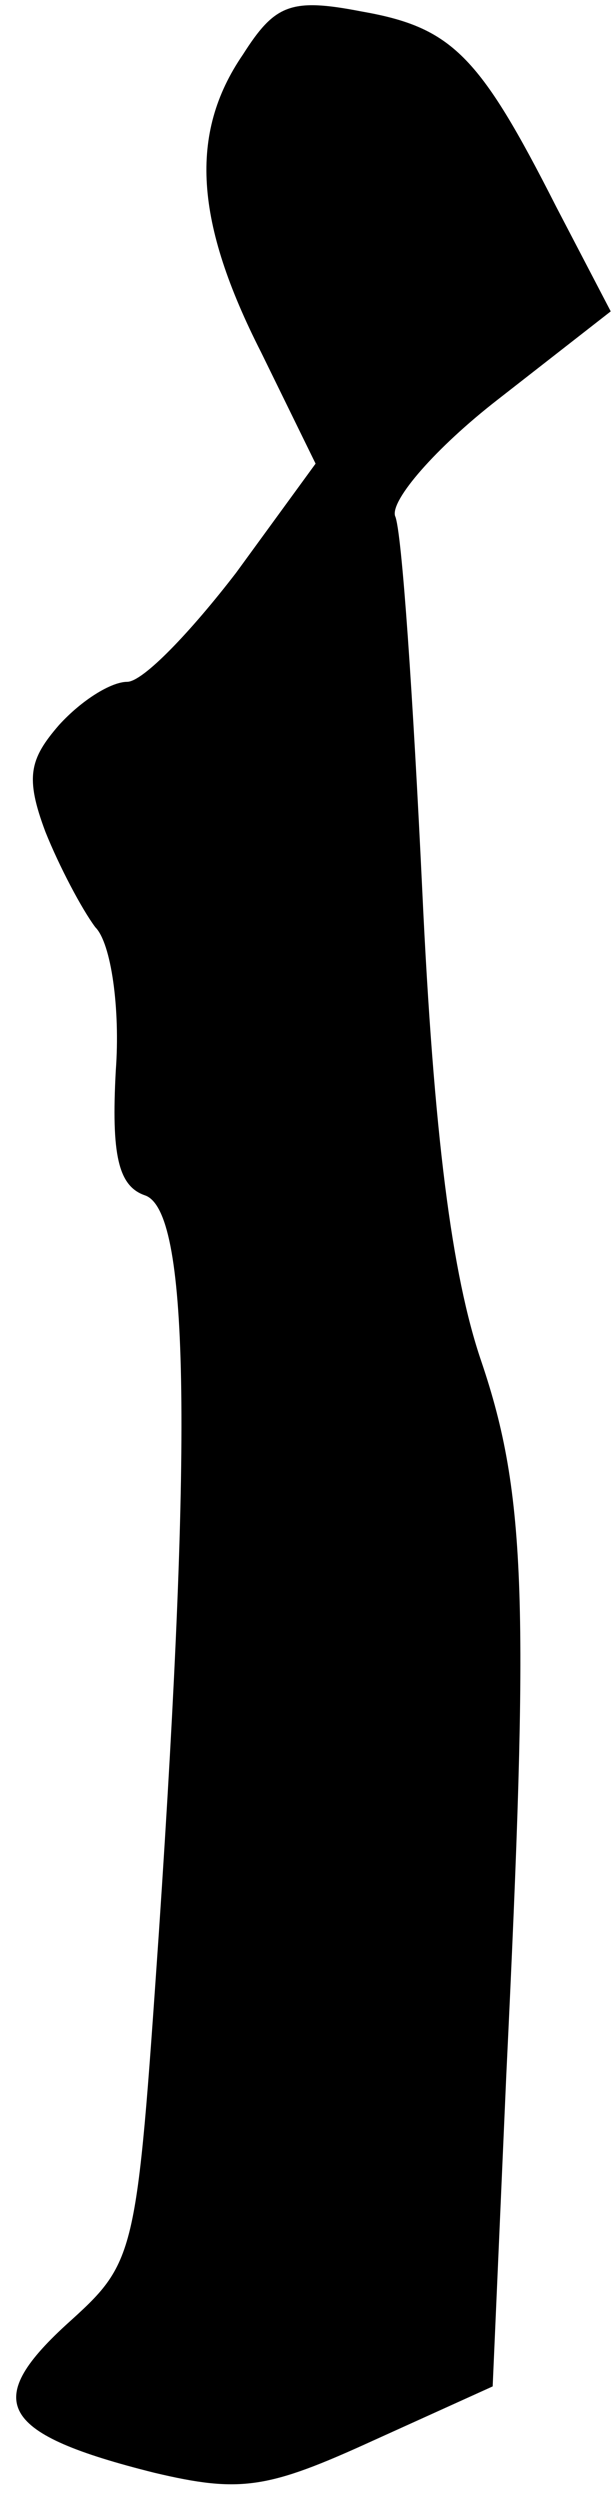 <?xml version="1.0" standalone="no"?>
<!DOCTYPE svg PUBLIC "-//W3C//DTD SVG 20010904//EN"
 "http://www.w3.org/TR/2001/REC-SVG-20010904/DTD/svg10.dtd">
<svg version="1.0" xmlns="http://www.w3.org/2000/svg"
 width="27pt" height="110pt" viewBox="0 0 27 110"
 preserveAspectRatio="xMidYMid meet">
<g transform="translate(0,110) scale(0.1,-0.1)"
fill="#000000" stroke="none">
<path fill="#000000" stroke="none" d="M107 1076 c-24 -35 -21 -74 8 -131 l24
-49 -35 -48 c-20 -26 -41 -48 -48 -48 -7 0 -20 -8 -30 -19 -13 -15 -15 -23 -6
-47 6 -15 16 -34 22 -42 7 -7 11 -36 9 -63 -2 -37 1 -51 13 -55 19 -7 21 -101
6 -324 -10 -145 -10 -145 -41 -173 -37 -34 -29 -48 39 -65 38 -9 50 -7 96 14
l53 24 6 137 c10 207 9 255 -11 314 -13 38 -21 100 -26 207 -4 84 -9 159 -12
165 -2 7 18 30 45 51 l50 39 -24 46 c-34 67 -46 79 -86 86 -31 6 -38 3 -52
-19z"/>
</g>
</svg>
